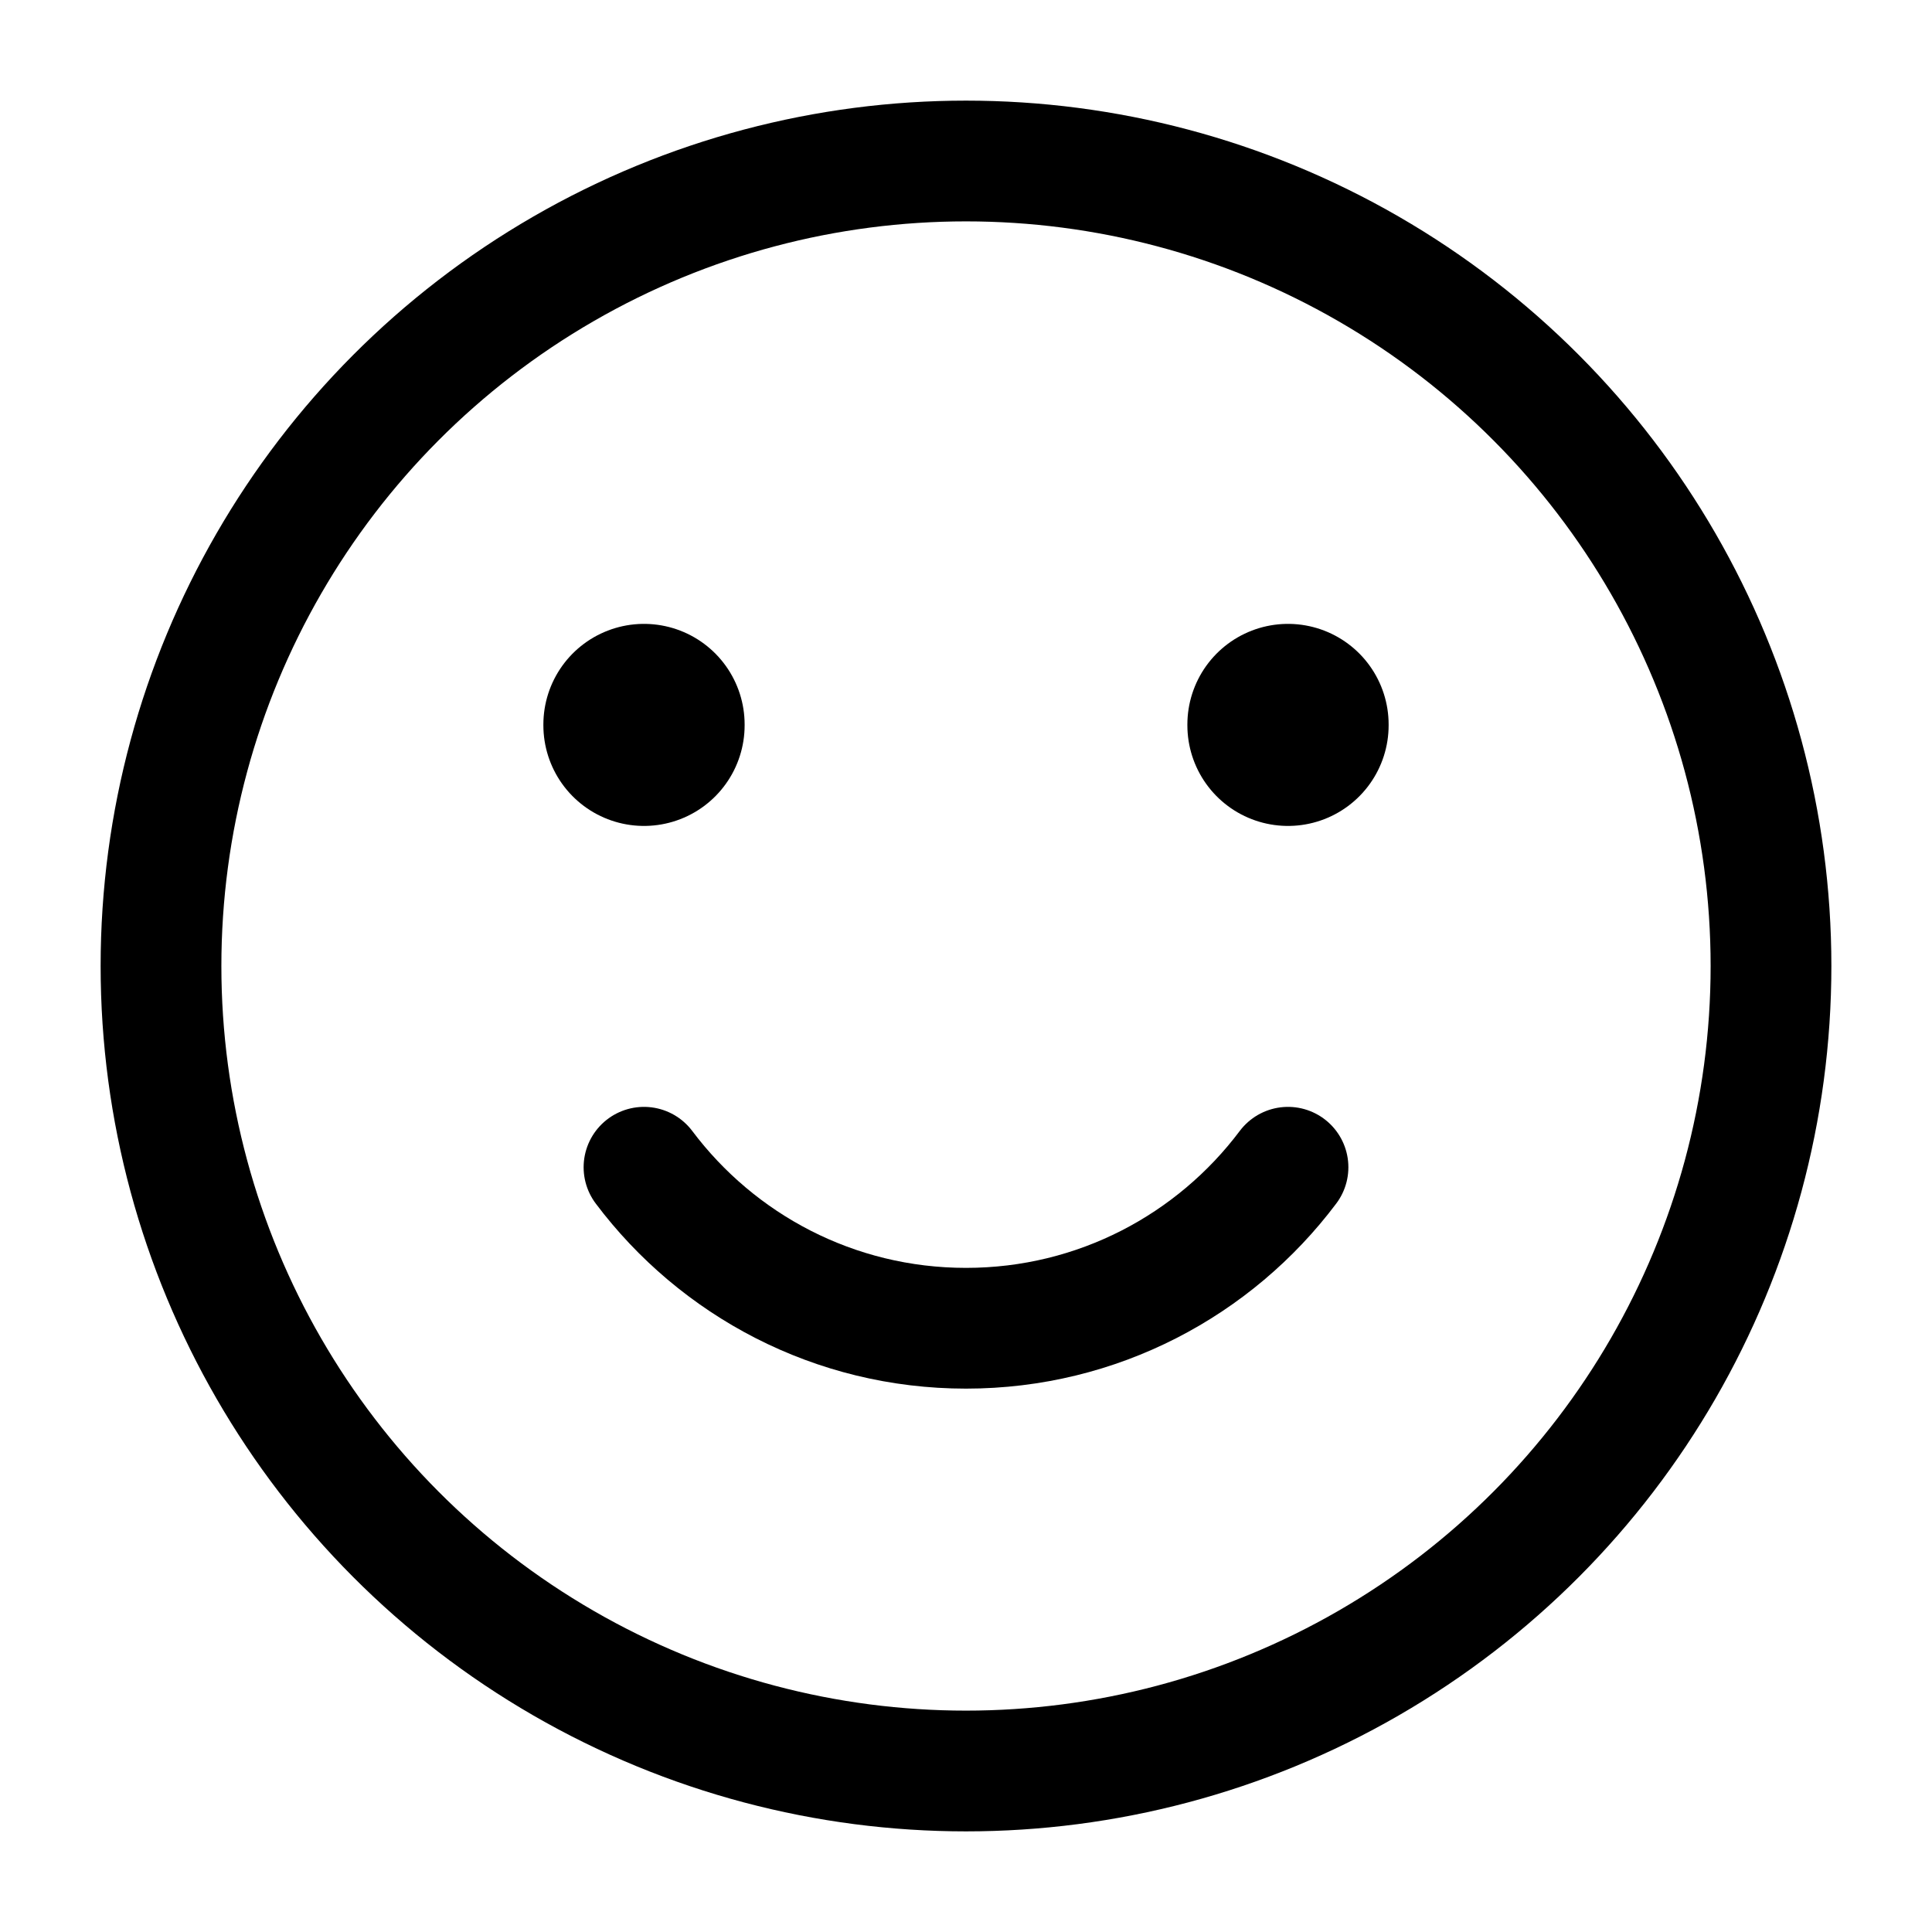 <svg viewBox="0 0 24 24" fill="none" xmlns="http://www.w3.org/2000/svg"><circle cx="12" cy="12" r="10" stroke="currentColor" stroke-width="1.5" stroke-linecap="round" stroke-linejoin="round"/><path d="M16 9V9.01" stroke="currentColor" stroke-width="2.5" stroke-linecap="round" stroke-linejoin="round"/><path d="M8 9V9.01" stroke="currentColor" stroke-width="2.5" stroke-linecap="round" stroke-linejoin="round"/><path d="M8 14.5C8.912 15.714 10.364 16.5 12 16.5C13.636 16.5 15.088 15.714 16 14.5" stroke="currentColor" stroke-width="1.5" stroke-linecap="round" stroke-linejoin="round"/></svg>